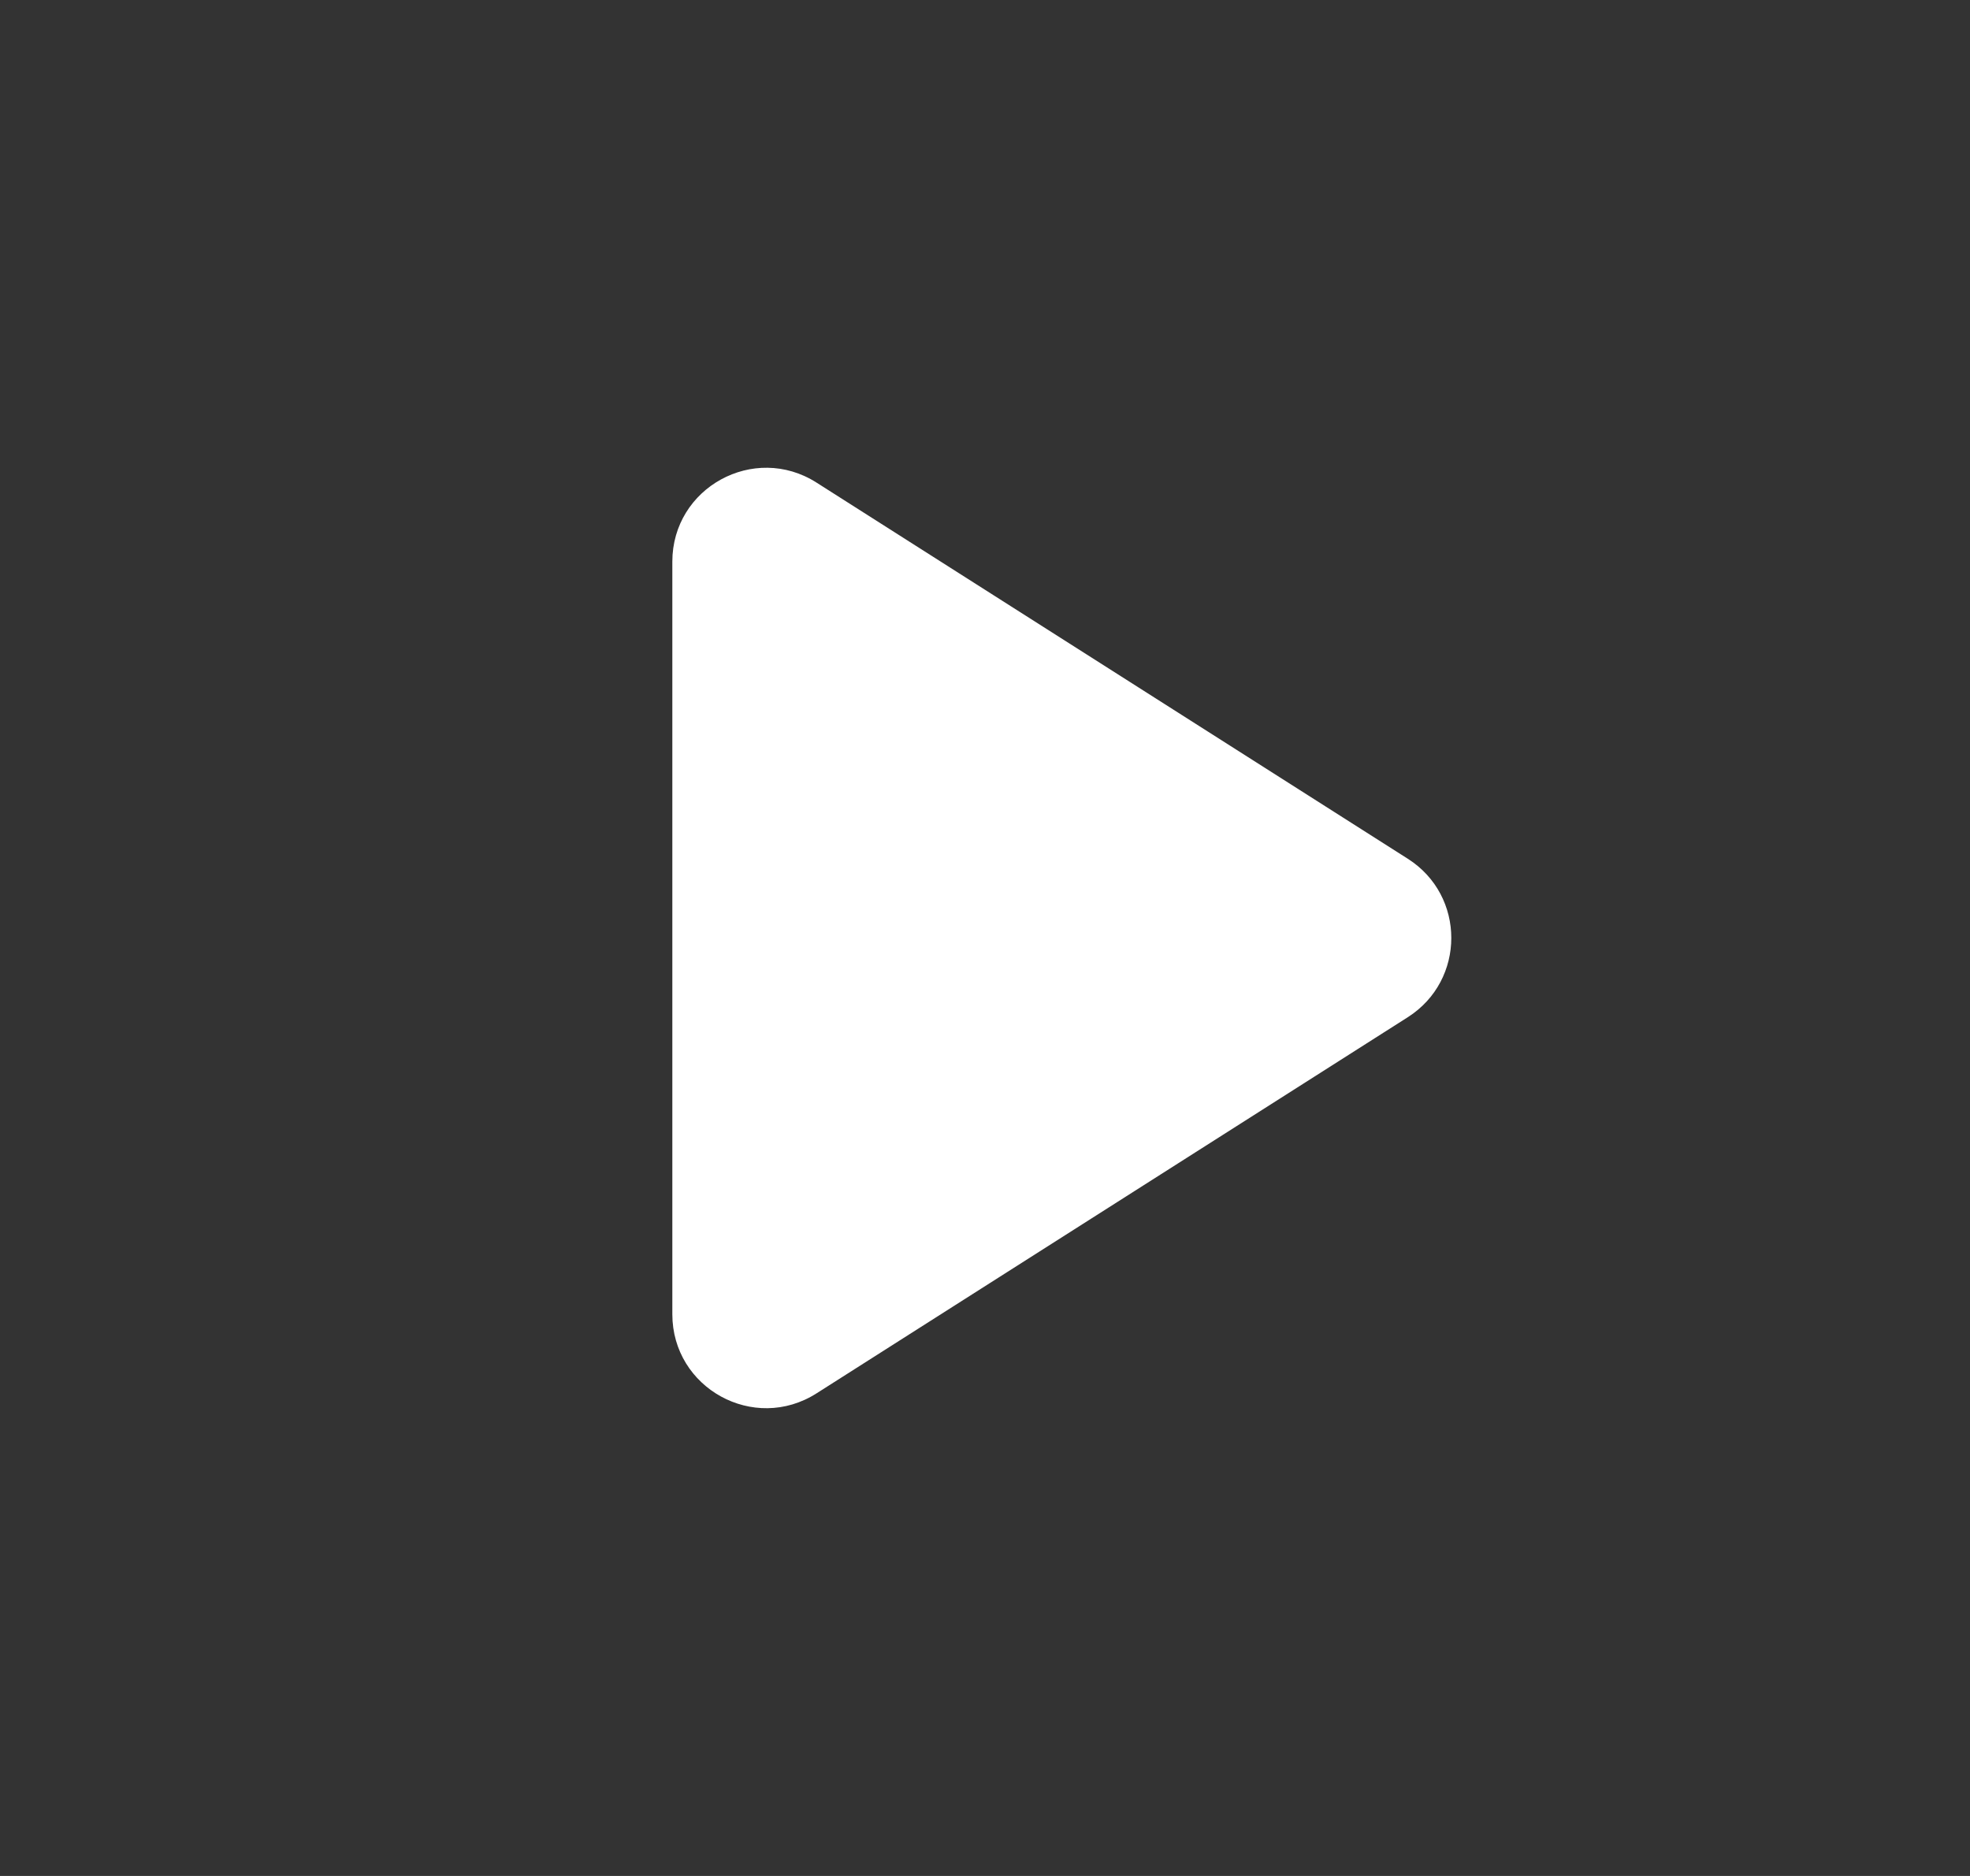 <svg width="21" height="20" viewBox="0 0 21 20" fill="none" xmlns="http://www.w3.org/2000/svg">
<rect x="0" y="0" width="21" height="20" fill="#333333" stroke="none"/>
<path d="M8.704 14.855C8.038 15.279 7.167 14.801 7.167 14.011V5.988C7.167 5.199 8.038 4.721 8.704 5.145L15.008 9.156C15.625 9.549 15.625 10.45 15.008 10.844L8.704 14.855Z" fill="white"/>
</svg>
